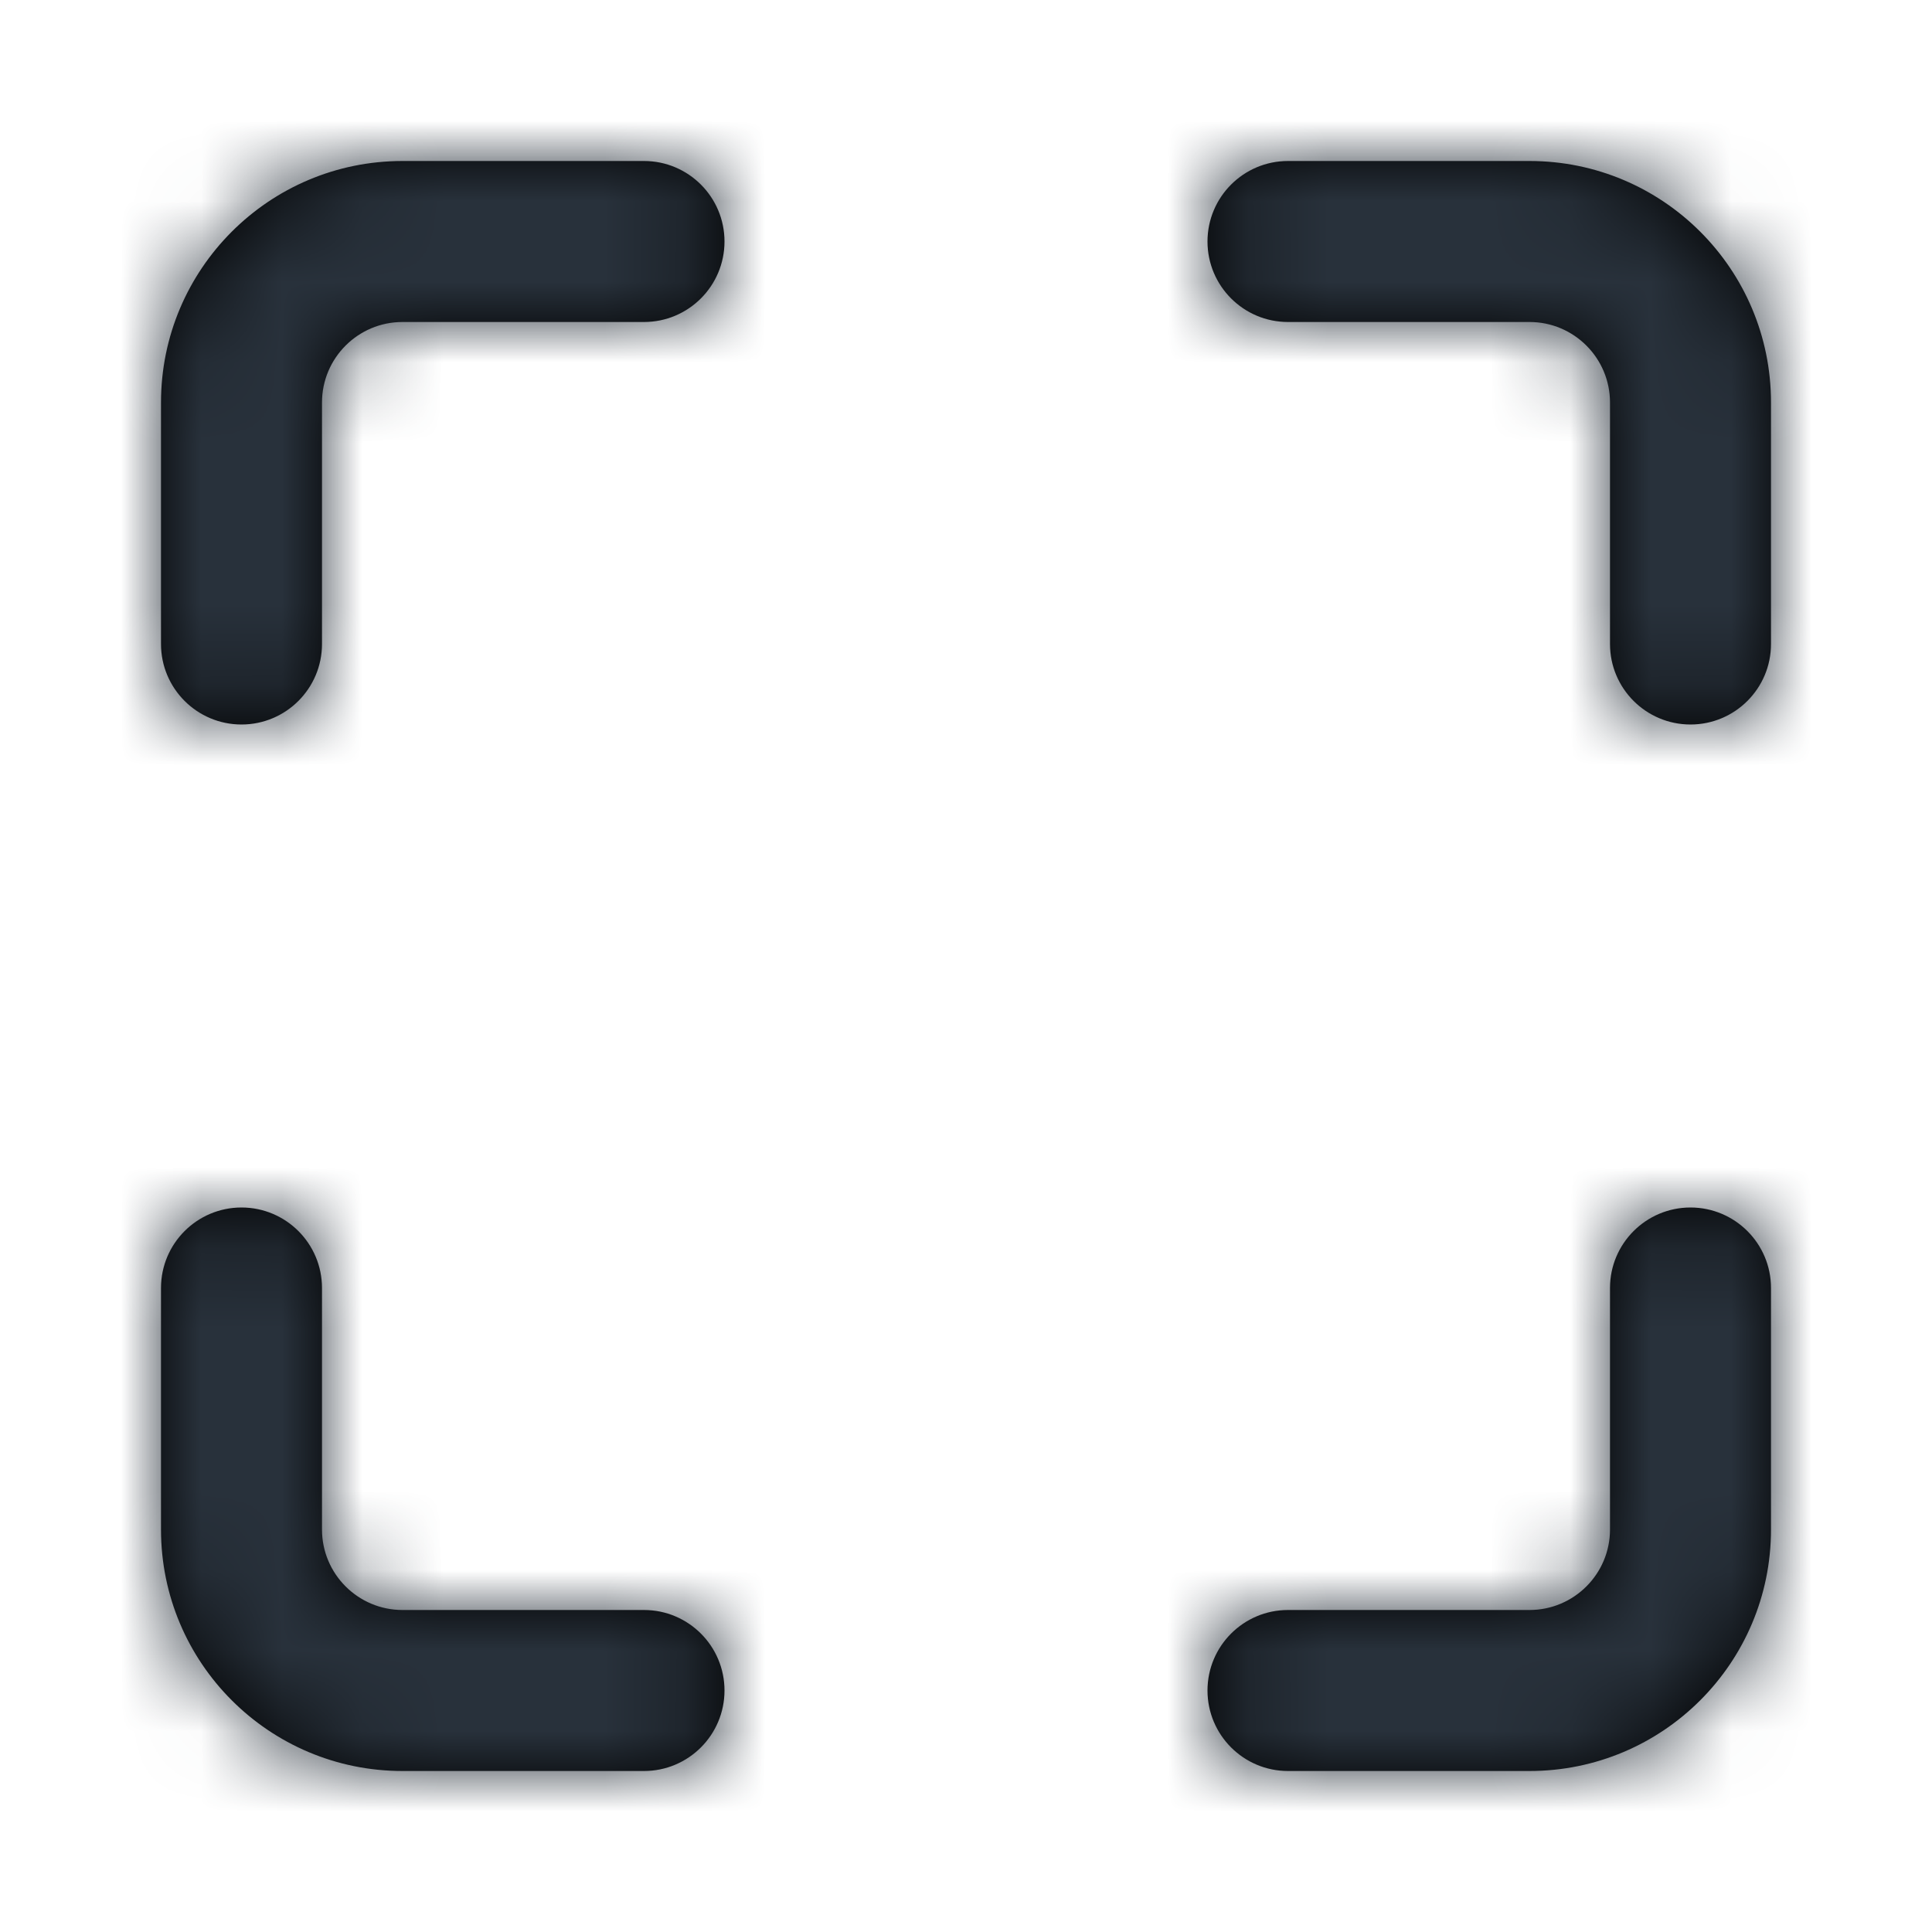 <?xml version="1.0" encoding="UTF-8"?>
<svg width="24px" height="24px" viewBox="0 0 24 24" version="1.1" xmlns="http://www.w3.org/2000/svg" xmlns:xlink="http://www.w3.org/1999/xlink">
    <!-- Generator: Sketch 54.1 (76490) - https://sketchapp.com -->
    <title>maximize</title>
    <desc>Created with Sketch.</desc>
    <defs>
        <path d="M8,2 L5,2 C3.343,2 2,3.343 2,5 L2,8 C2,8.552 2.448,9 3,9 C3.552,9 4,8.552 4,8 L4,5 C4,4.448 4.448,4 5,4 L8,4 C8.552,4 9,3.552 9,3 C9,2.448 8.552,2 8,2 Z M22,8 L22,5 C22,3.343 20.657,2 19,2 L16,2 C15.448,2 15,2.448 15,3 C15,3.552 15.448,4 16,4 L19,4 C19.552,4 20,4.448 20,5 L20,8 C20,8.552 20.448,9 21,9 C21.552,9 22,8.552 22,8 Z M16,22 L19,22 C20.657,22 22,20.657 22,19 L22,16 C22,15.448 21.552,15 21,15 C20.448,15 20,15.448 20,16 L20,19 C20,19.552 19.552,20 19,20 L16,20 C15.448,20 15,20.448 15,21 C15,21.552 15.448,22 16,22 Z M2,16 L2,19 C2,20.657 3.343,22 5,22 L8,22 C8.552,22 9,21.552 9,21 C9,20.448 8.552,20 8,20 L5,20 C4.448,20 4,19.552 4,19 L4,16 C4,15.448 3.552,15 3,15 C2.448,15 2,15.448 2,16 Z" id="path-1"></path>
    </defs>
    <g id="maximize" stroke="none" stroke-width="1" fill="none" fill-rule="evenodd">
        <mask id="mask-2" fill="white">
            <use xlink:href="#path-1"></use>
        </mask>
        <use id="Shape" fill="#000000" fill-rule="nonzero" xlink:href="#path-1"></use>
        <g id="COLOR/-black" mask="url(#mask-2)" fill="#28313B">
            <rect id="Rectangle" x="0" y="0" width="24" height="24"></rect>
        </g>
    </g>
</svg>